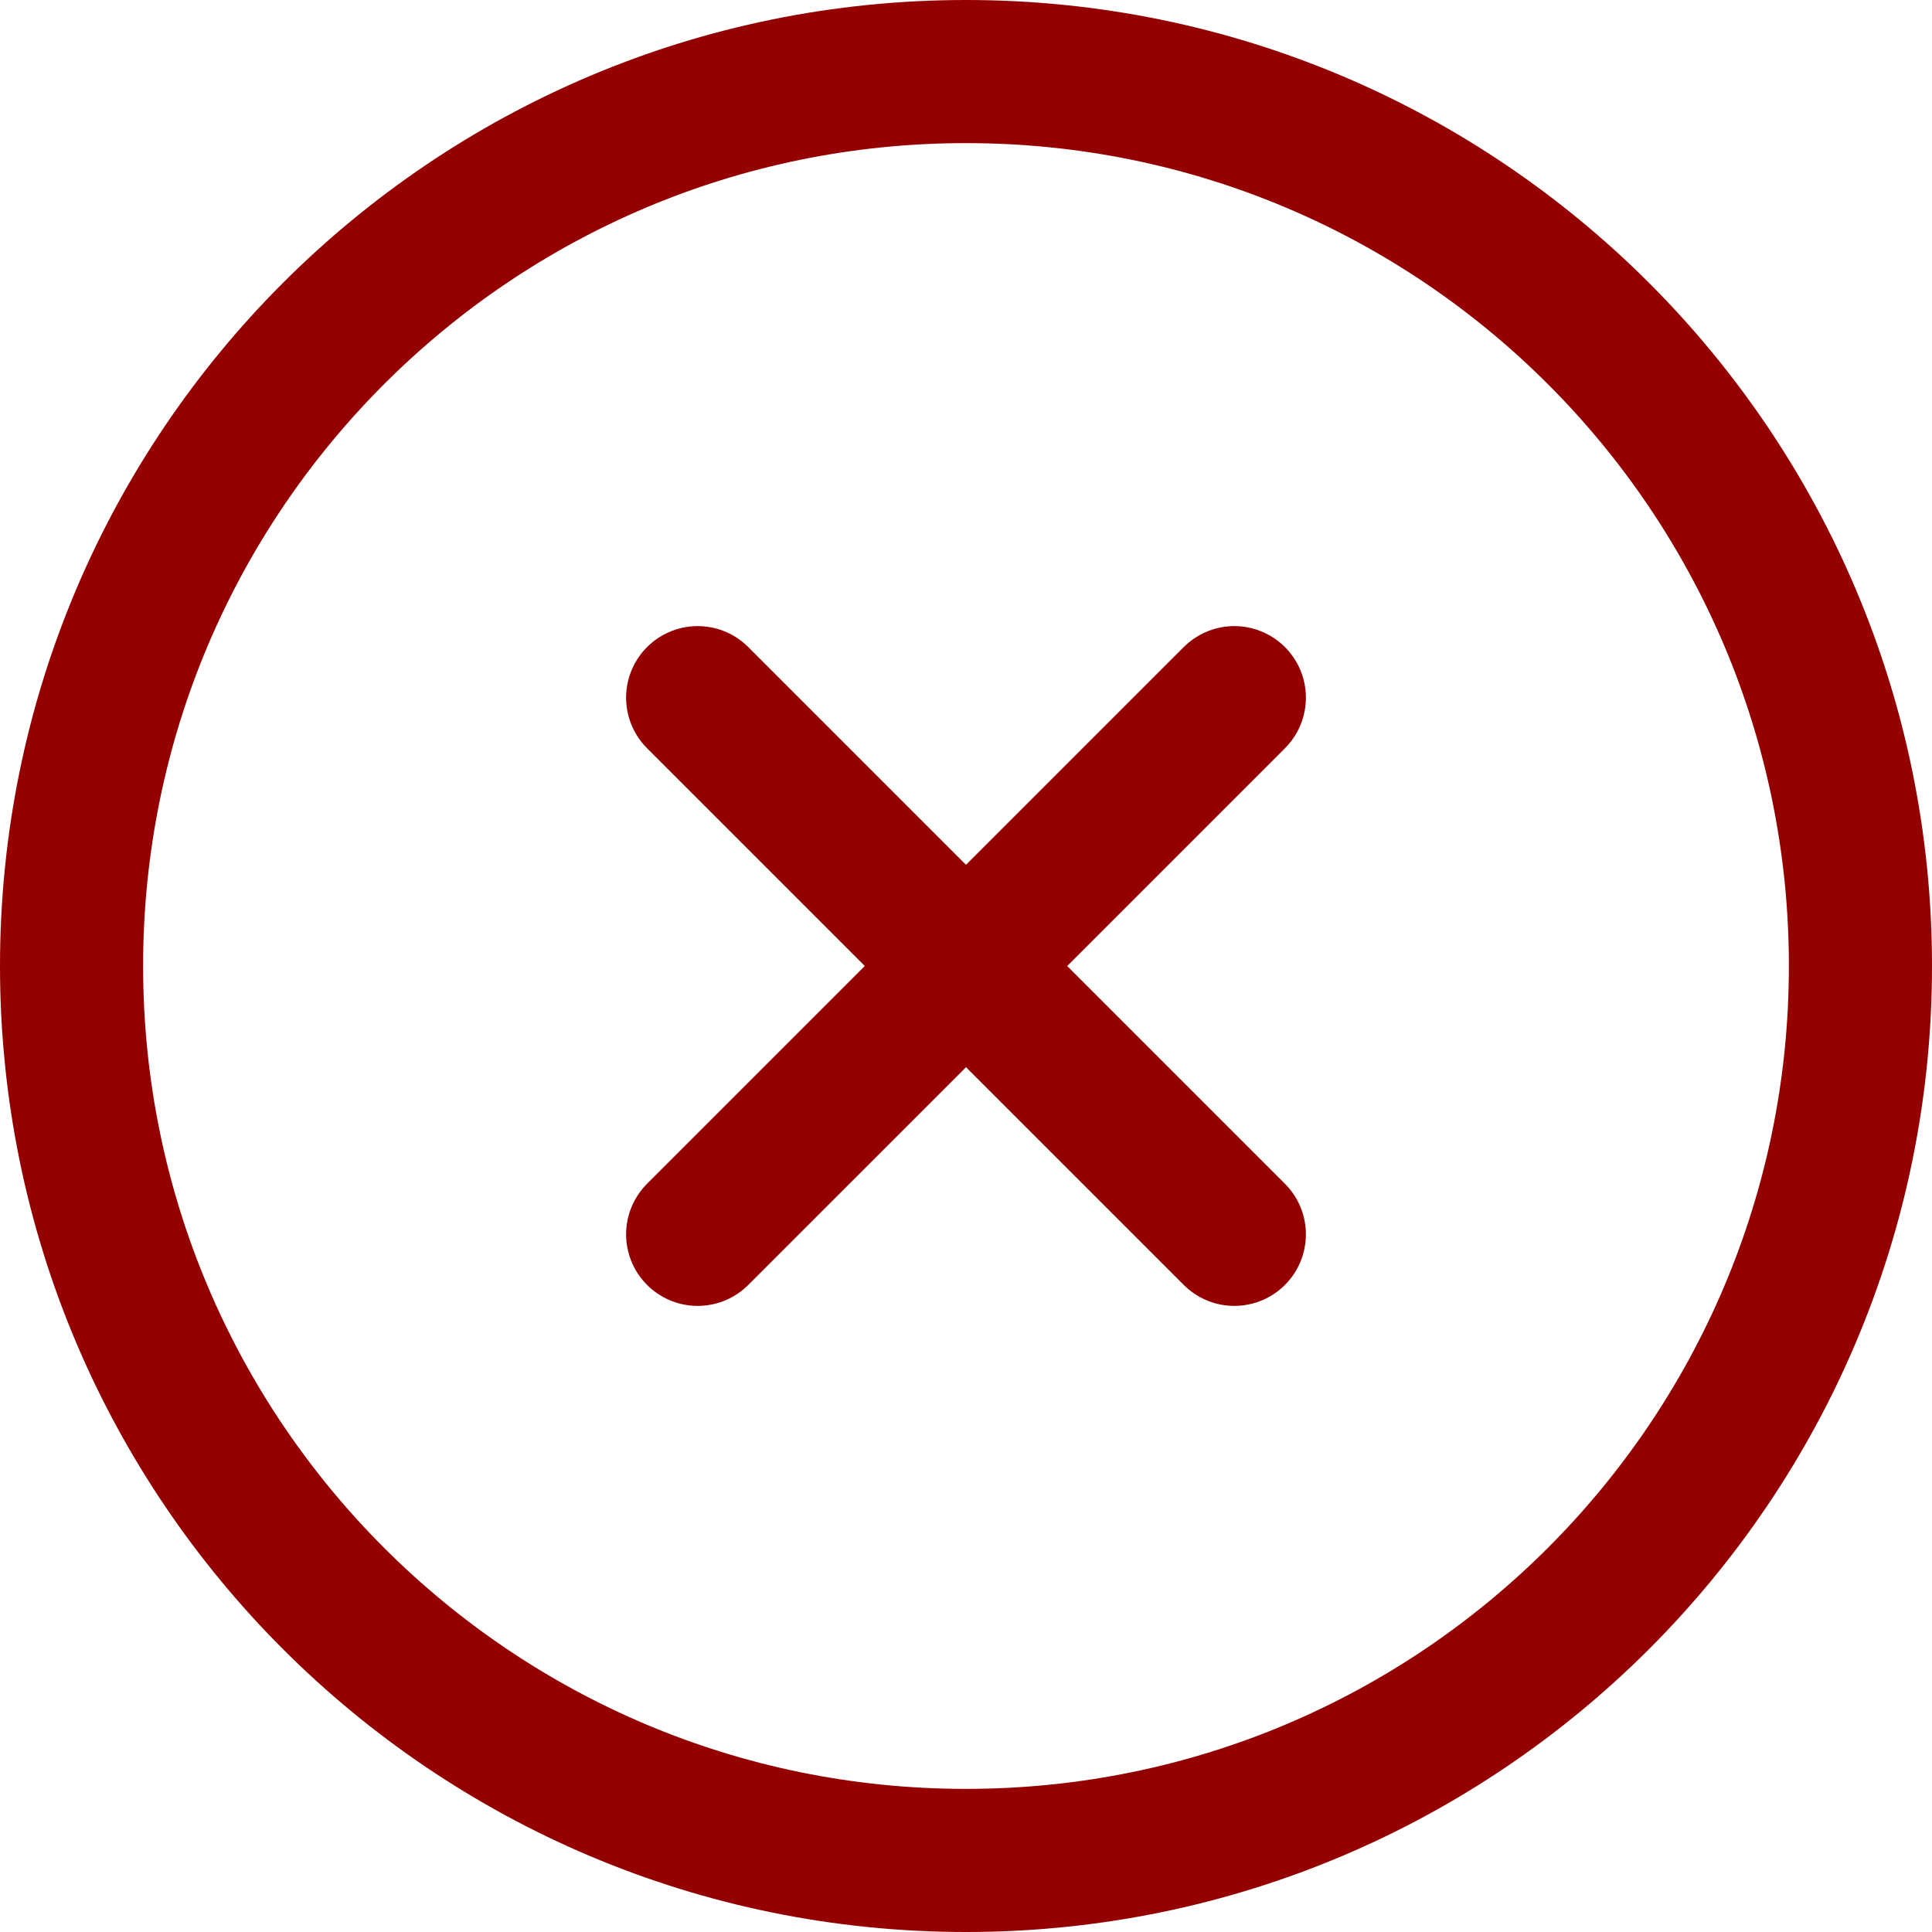 <svg width="27" height="27" viewBox="0 0 27 27" fill="none" xmlns="http://www.w3.org/2000/svg">
<path d="M13.5 26C20.404 26 26 20.404 26 13.5C26 6.596 20.404 1 13.5 1C6.596 1 1 6.596 1 13.5C1 20.404 6.596 26 13.5 26Z" stroke="#940000" stroke-width="2" stroke-linecap="round" stroke-linejoin="round"/>
<path d="M17.25 9.75L9.75 17.25" stroke="#940000" stroke-width="2" stroke-linecap="round" stroke-linejoin="round"/>
<path d="M9.75 9.75L17.25 17.25" stroke="#940000" stroke-width="2" stroke-linecap="round" stroke-linejoin="round"/>
</svg>
